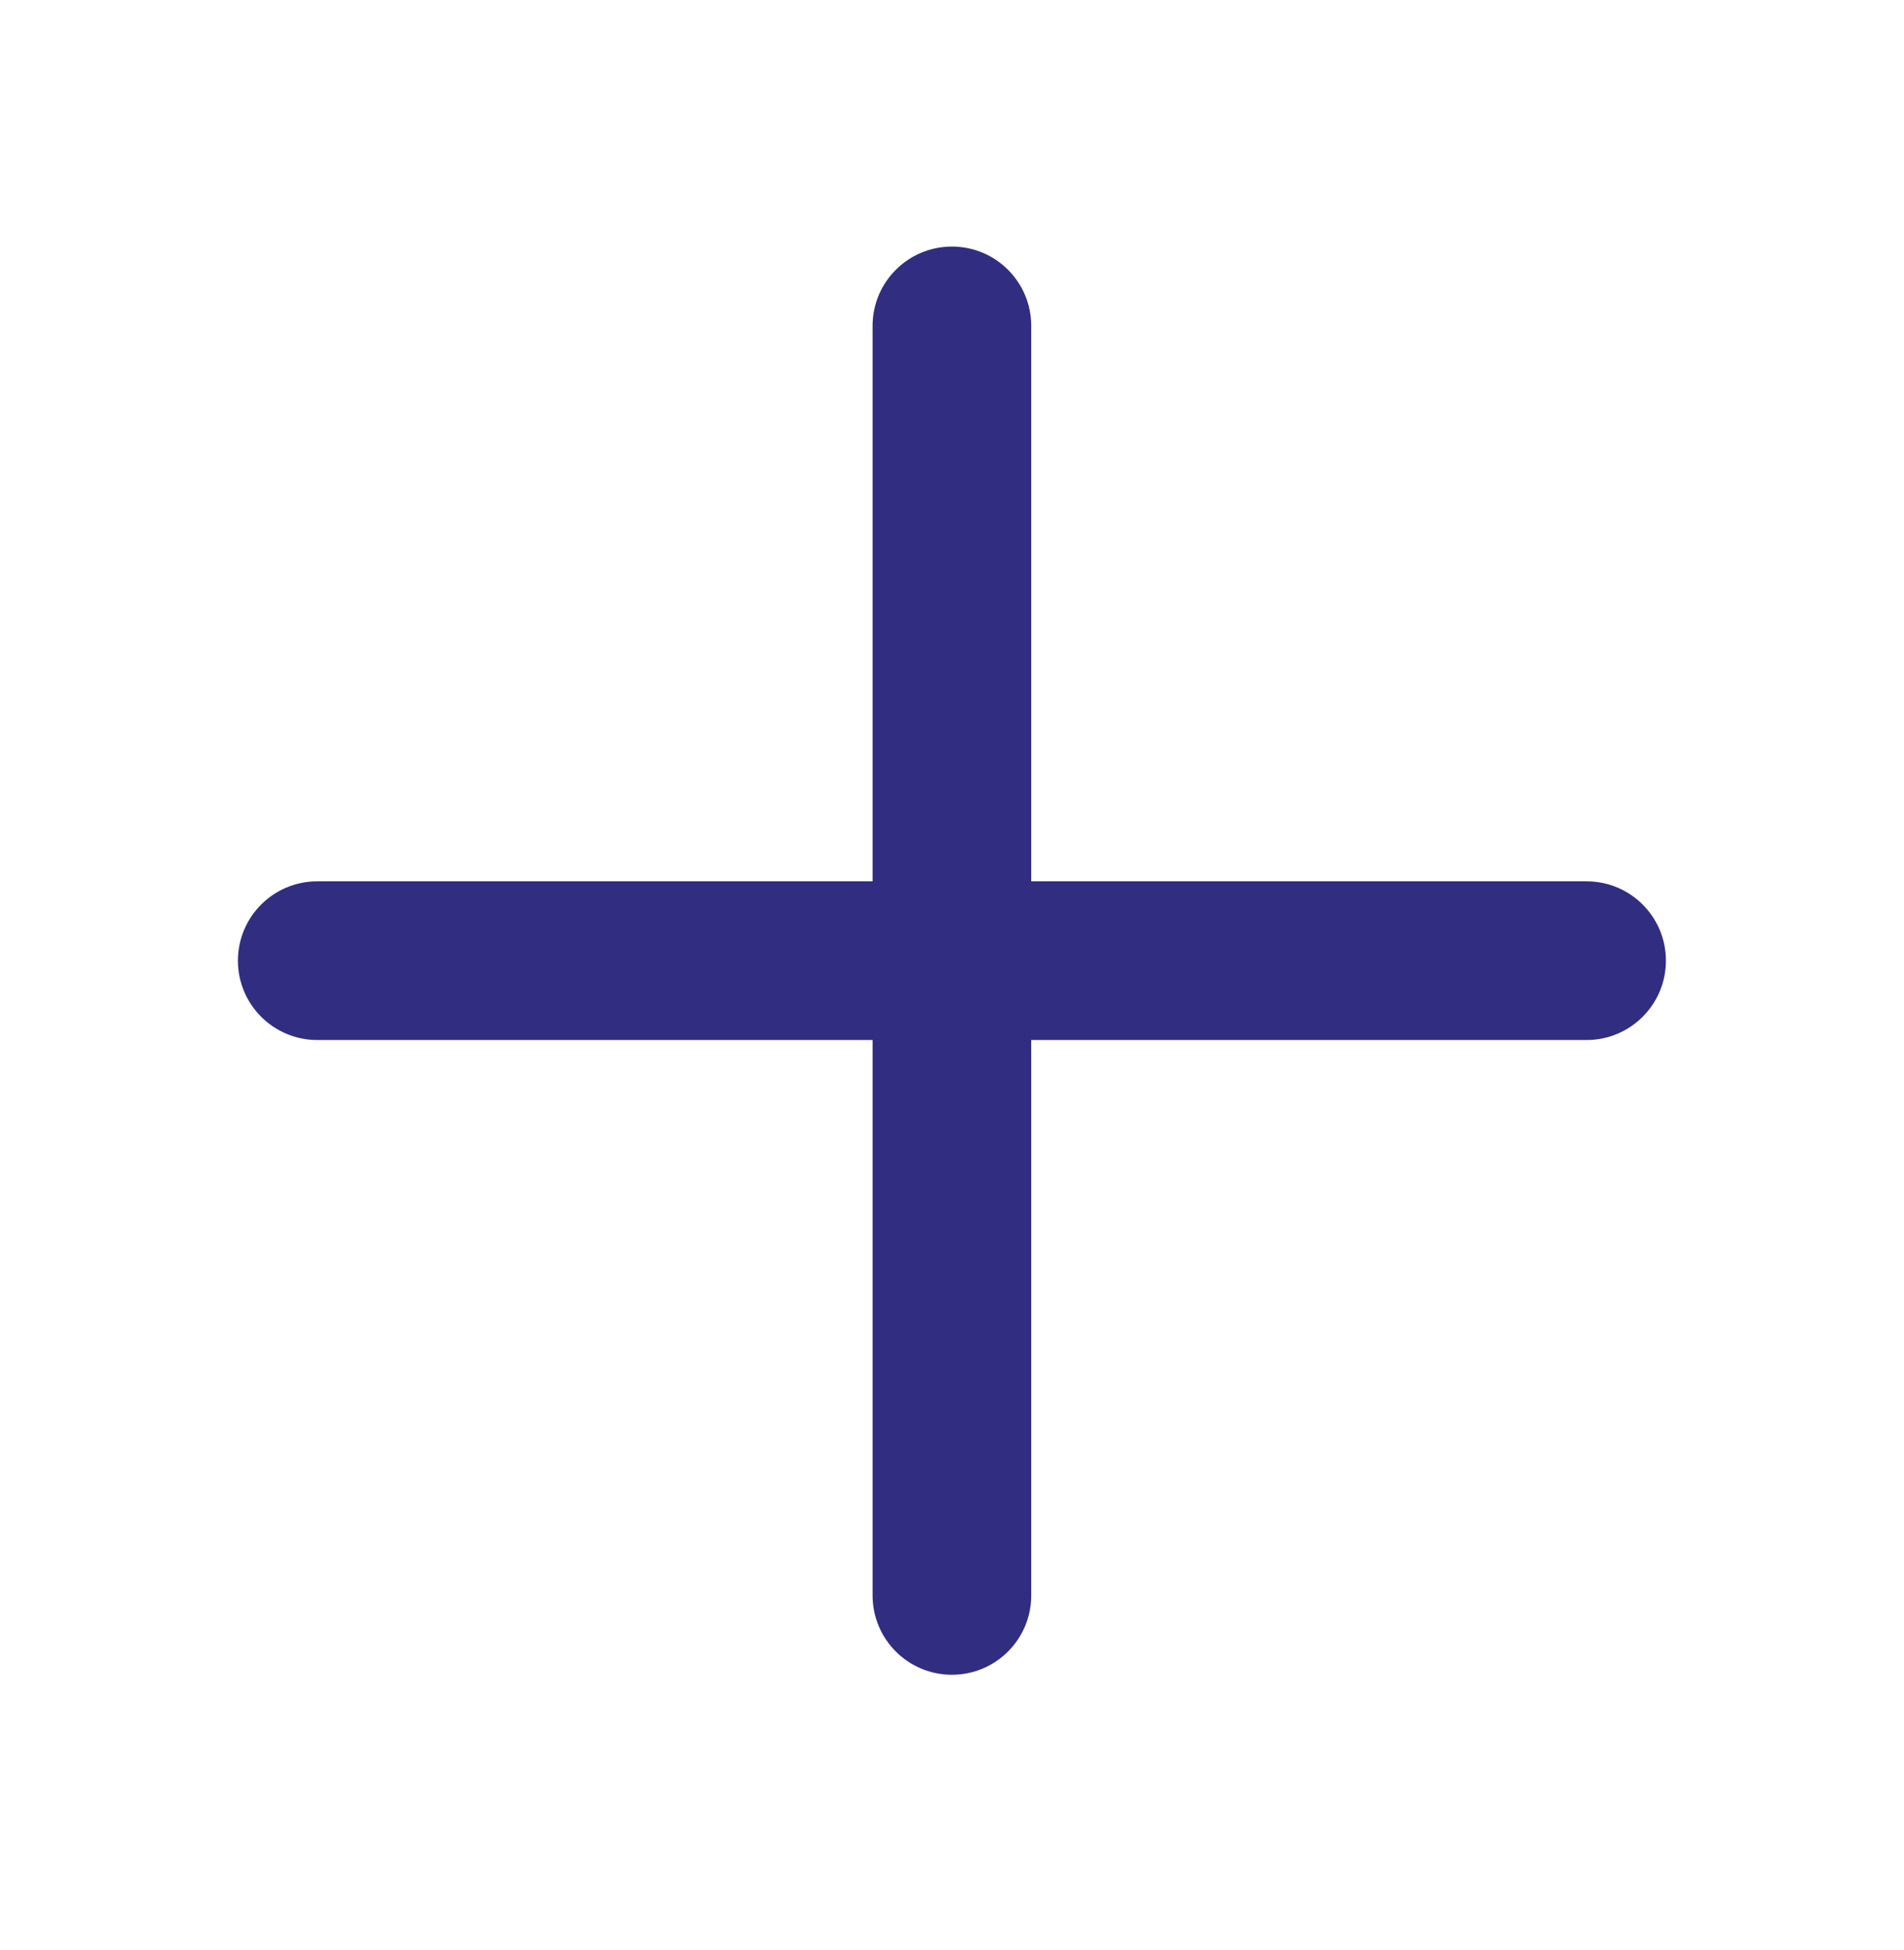 <svg width="42" height="43" viewBox="0 0 42 43" fill="none" xmlns="http://www.w3.org/2000/svg">
<path fill-rule="evenodd" clip-rule="evenodd" d="M20.998 5.438C21.965 5.438 22.748 6.221 22.748 7.188V19.438H34.998C35.965 19.438 36.748 20.221 36.748 21.188C36.748 22.154 35.965 22.938 34.998 22.938H22.748V35.188C22.748 36.154 21.965 36.938 20.998 36.938C20.032 36.938 19.248 36.154 19.248 35.188V22.938H6.998C6.032 22.938 5.248 22.154 5.248 21.188C5.248 20.221 6.032 19.438 6.998 19.438H19.248V7.188C19.248 6.221 20.032 5.438 20.998 5.438Z" fill="#312E81"/>
</svg>
